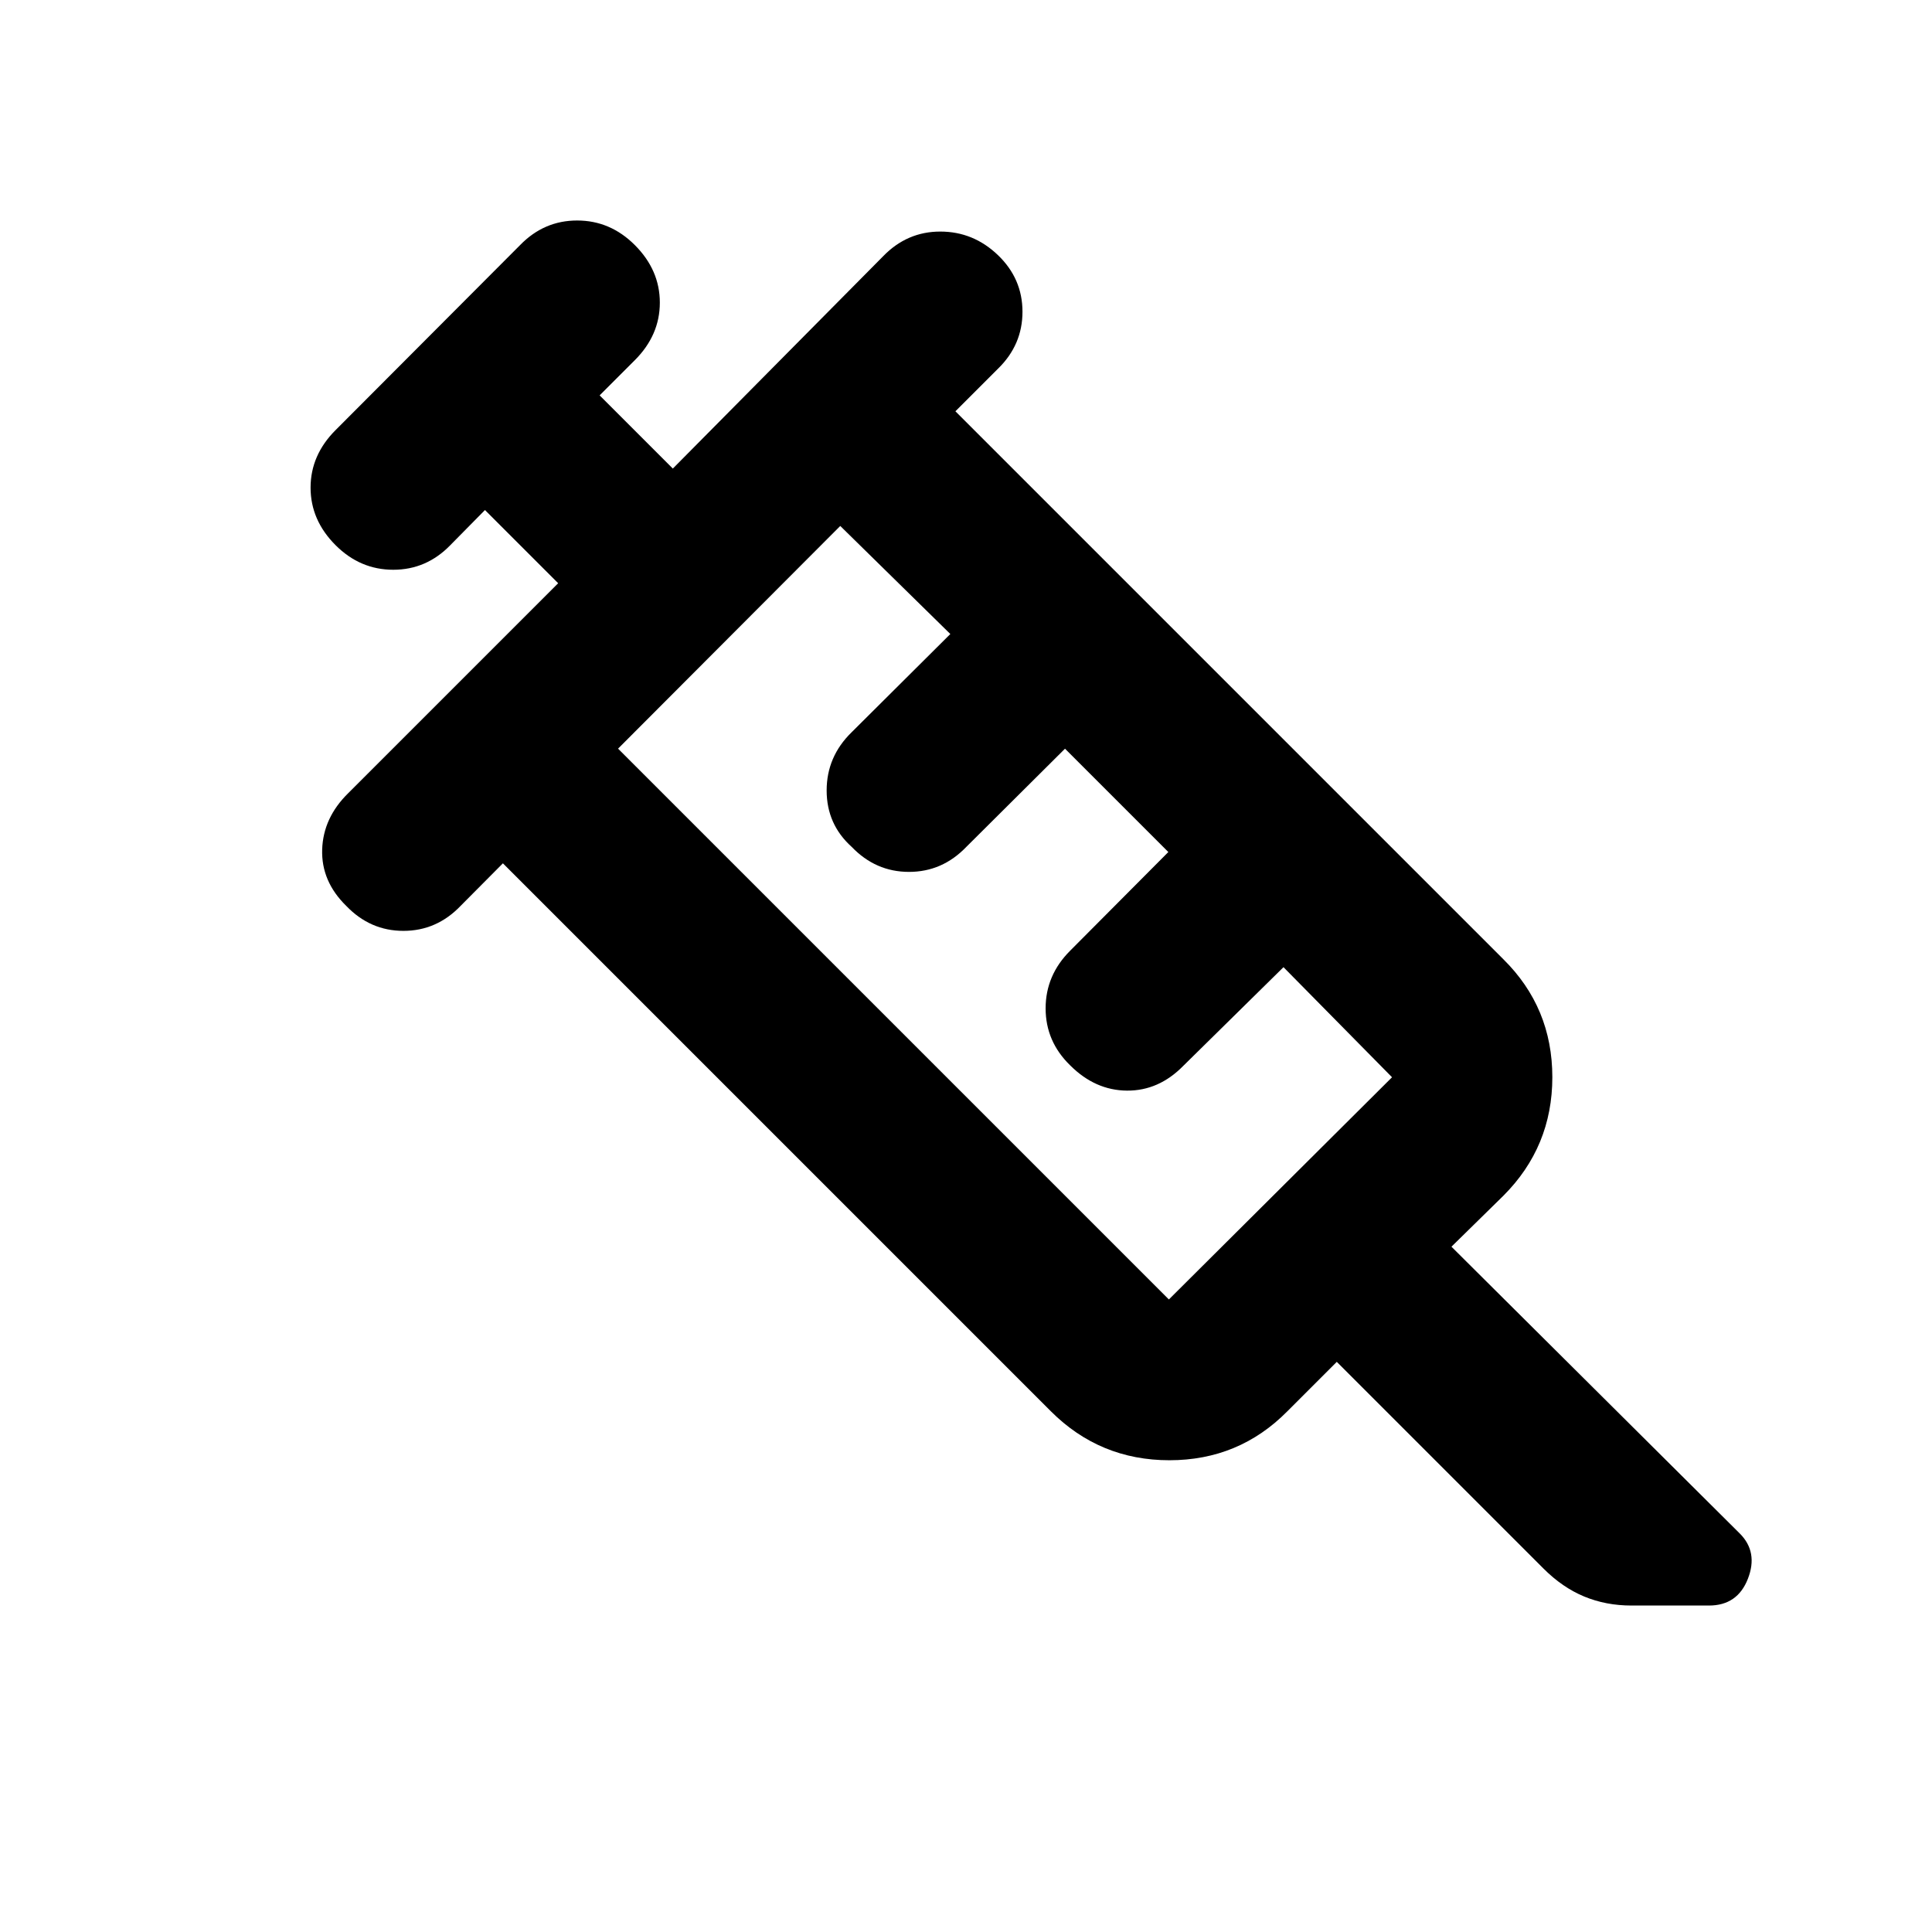 <svg xmlns="http://www.w3.org/2000/svg" height="20" viewBox="0 96 960 960" width="20"><path d="M172.022 546.109q-12.435-12.196-11.935-27.989.5-15.794 12.935-27.99l104.326-104.326-36.37-36.369-17.239 17.478q-11.862 12.196-28.323 12.196-16.46 0-28.655-12.196-12.435-12.435-12.435-28.609t12.435-28.608l91.695-91.935q11.863-12.196 28.323-12.196t28.656 12.196q12.435 12.434 12.435 28.608t-12.435 28.609l-17.478 17.478 36.369 36.37 104.565-105.565q11.863-12.196 28.323-12.196t28.656 11.696q12.195 11.695 12.195 28.156 0 16.46-12.195 28.322l-21.131 21.131L747 572.63q24.348 24.048 24.348 58.622T747 690.174l-25.782 25.304L864.5 858q9.196 9.196 4.017 22.489-5.179 13.294-19.345 13.294h-38.498q-12.674 0-23.489-4.479-10.815-4.478-20.25-13.913L664.239 772.696l-24.543 24.543q-24.048 24.348-58.622 24.348t-58.922-24.348L249.891 524.978l-20.998 21.131q-11.91 12.435-28.436 12.435-16.525 0-28.435-12.435ZM307.109 468l273.695 273.696 110.892-110.413-53.935-54.696-49.783 49.022q-12.195 12.434-27.989 12.315-15.793-.12-28.228-12.554-12.196-11.863-12.196-28.323t12.196-28.656l48.782-49.021-51.347-51.348-49.022 48.782q-11.932 12.435-28.489 12.435-16.557 0-28.489-12.435-12.435-11.195-12.435-28.022 0-16.827 12.435-28.956l49.021-48.783-54.695-53.695L307.109 468Zm0 0 110.413-110.652L307.109 468Z"/></svg>